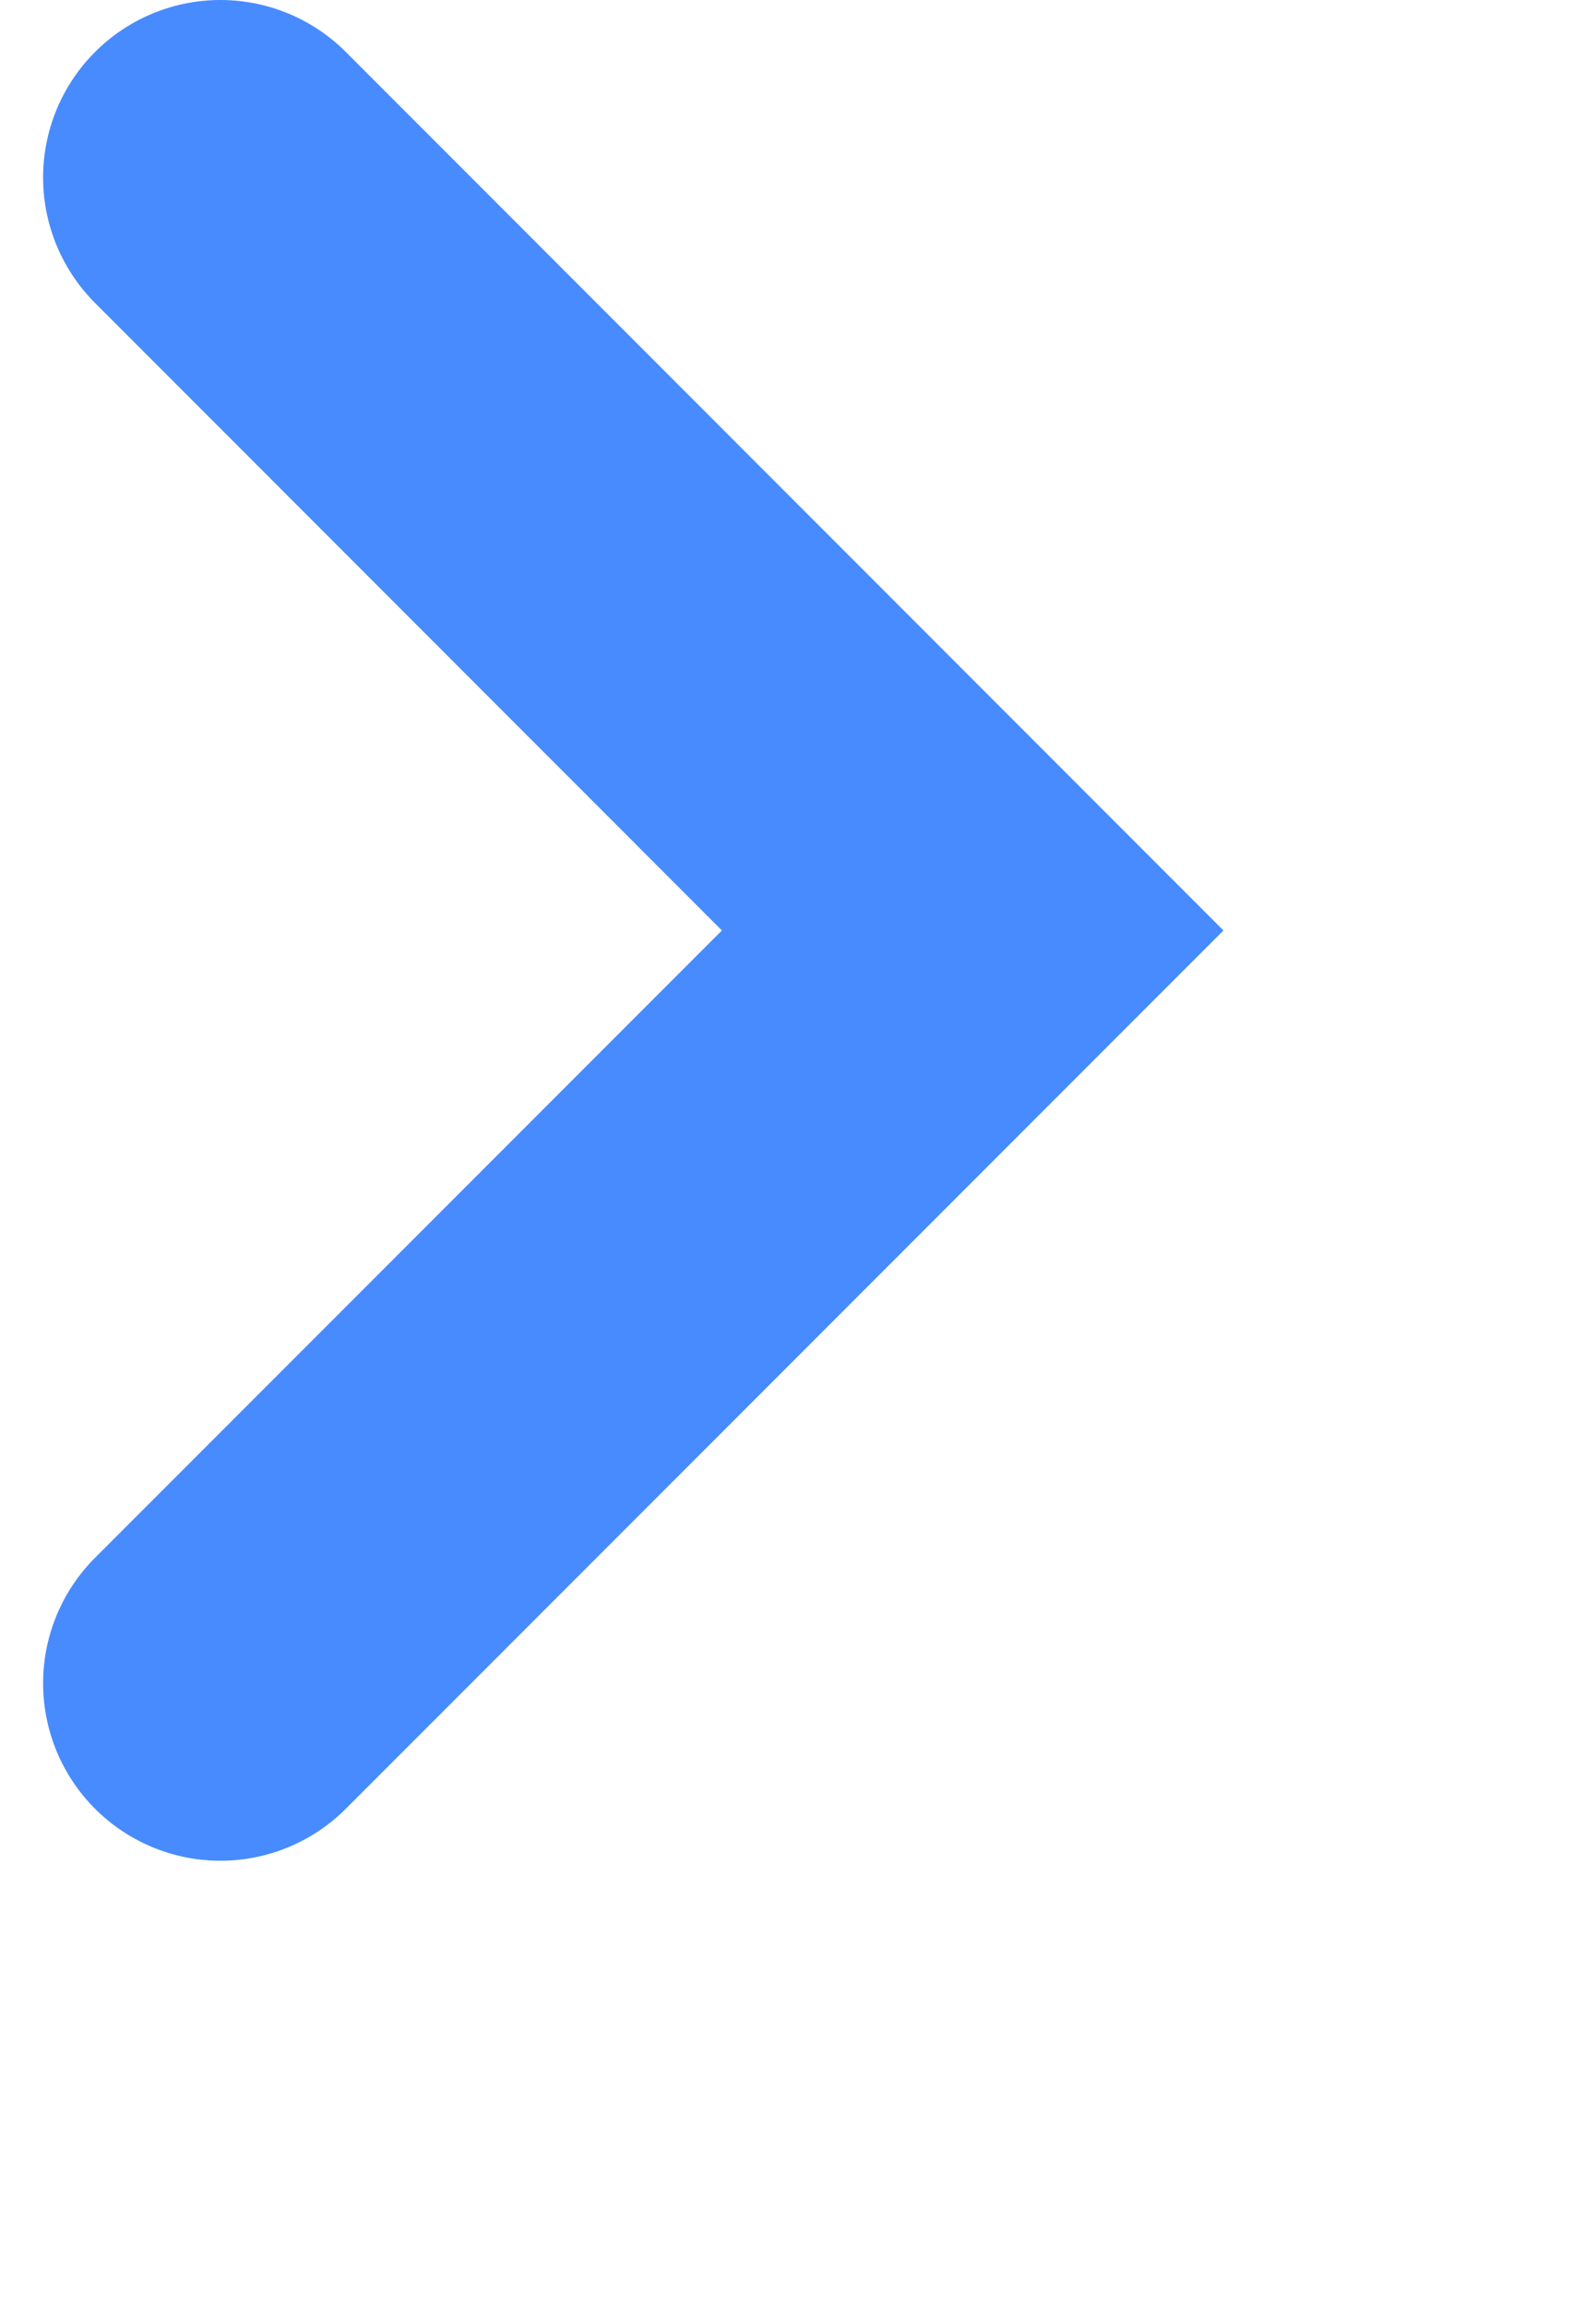 <svg height="13" id="open-small-nor" viewbox="-1 -1 9 13" width="9" x="406" xmlns="http://www.w3.org/2000/svg" y="139">
 <path d="M1.243 1l4.242 4.243-4.242 4.242" fill="none" stroke="#478BFF" stroke-linecap="round" stroke-width="2">
 </path>
</svg>
